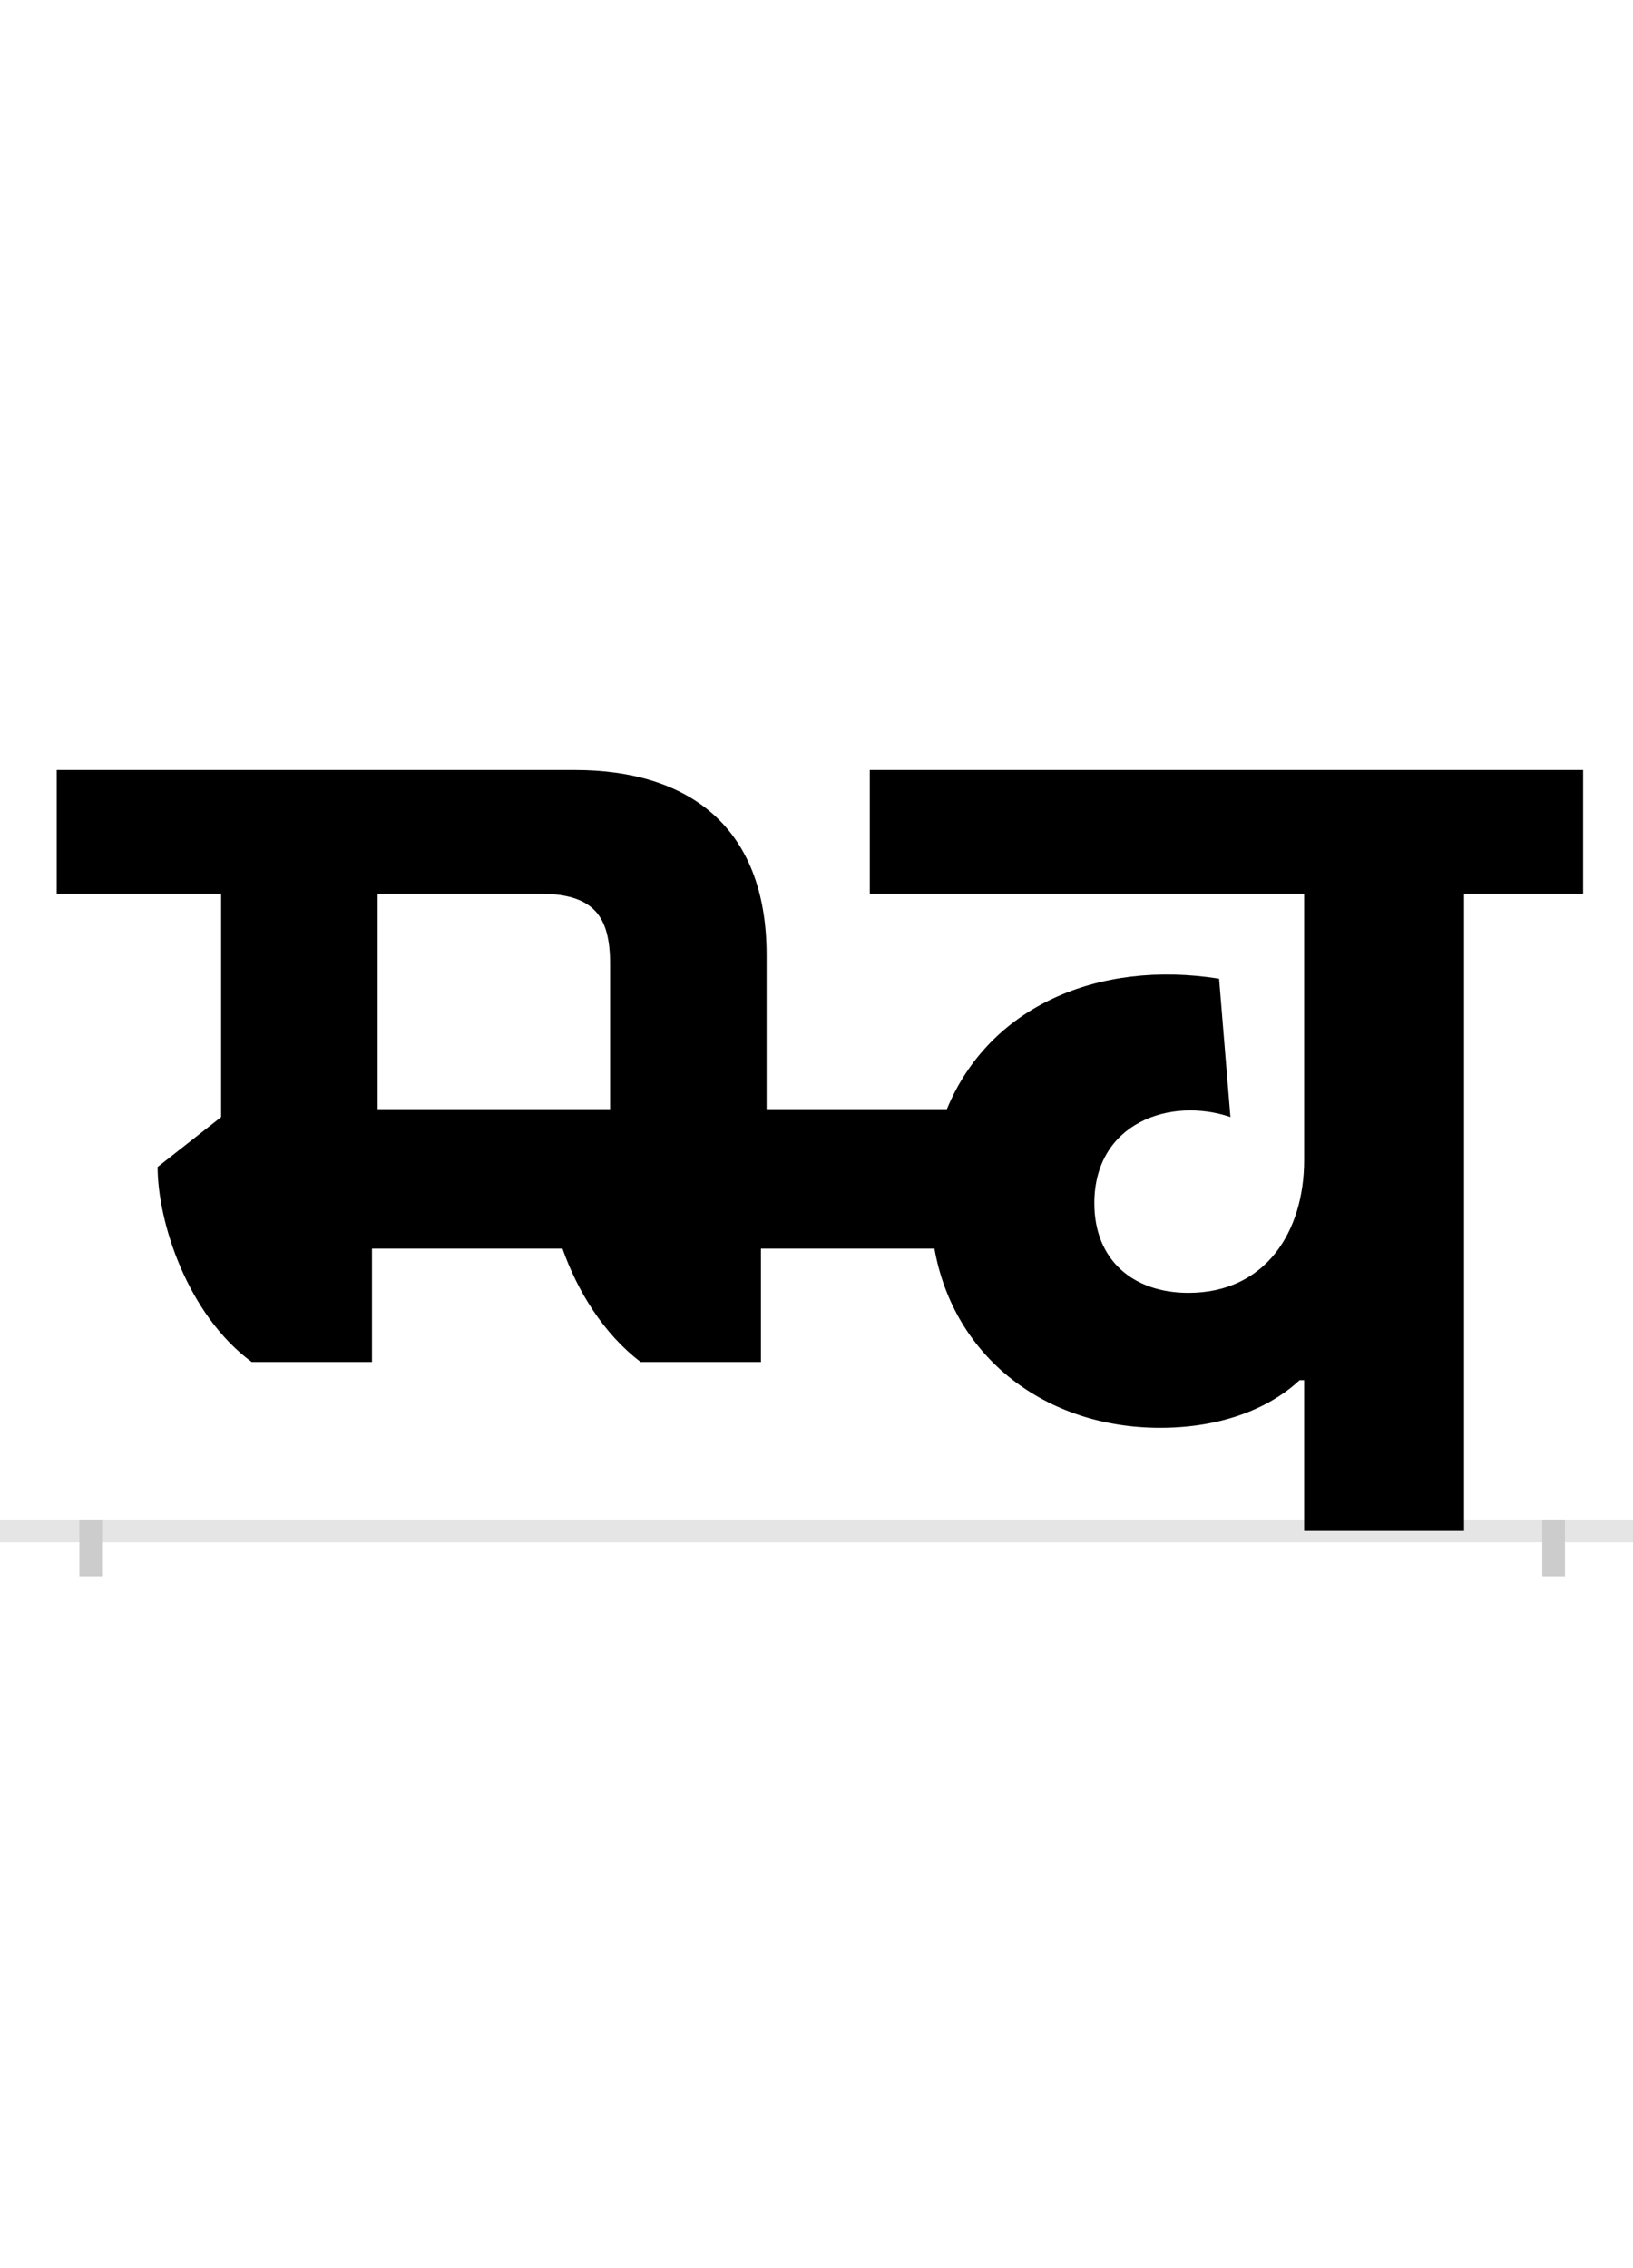 <?xml version="1.0" encoding="UTF-8"?>
<svg height="200.0" version="1.1" width="144.0" xmlns="http://www.w3.org/2000/svg" xmlns:xlink="http://www.w3.org/1999/xlink">
 <rect width="100%" height="100%" fill="#808080" stroke="none"/>
 <path d="M0,0 l144,0 l0,200 l-144,0 Z M0,0" fill="rgb(255,255,255)" transform="matrix(1,0,0,-1,0.0,200.0)"/>
 <path d="M0,0 l144,0" fill="none" stroke="rgb(229,229,229)" stroke-width="2" transform="matrix(1,0,0,-1,0.0,135.0)"/>
 <path d="M0,1 l0,-5" fill="none" stroke="rgb(204,204,204)" stroke-width="2" transform="matrix(1,0,0,-1,8.0,135.0)"/>
 <path d="M0,1 l0,-5" fill="none" stroke="rgb(204,204,204)" stroke-width="2" transform="matrix(1,0,0,-1,137.0,135.0)"/>
 <path d="M1211,562 l105,0 l0,109 l-629,0 l0,-109 l383,0 l0,-235 c0,-63,-34,-117,-102,-117 c-49,0,-83,29,-83,79 c0,71,67,94,120,76 l-10,122 c-107,17,-203,-25,-240,-115 l-159,0 l0,136 c0,114,-70,163,-169,163 l-457,0 l0,-109 l145,0 l0,-197 l-56,-44 c0,-48,26,-130,83,-172 l106,0 l0,100 l168,0 c13,-37,36,-75,69,-100 l106,0 l0,100 l153,0 c17,-96,98,-158,199,-158 c63,0,103,23,123,42 l4,0 l0,-133 l141,0 Z M458,372 l-205,0 l0,190 l142,0 c48,0,63,-19,63,-62 Z M458,372" fill="rgb(0,0,0)" transform="matrix(0.1,0.0,0.0,-0.1,8.0,135.0)"/>
</svg>